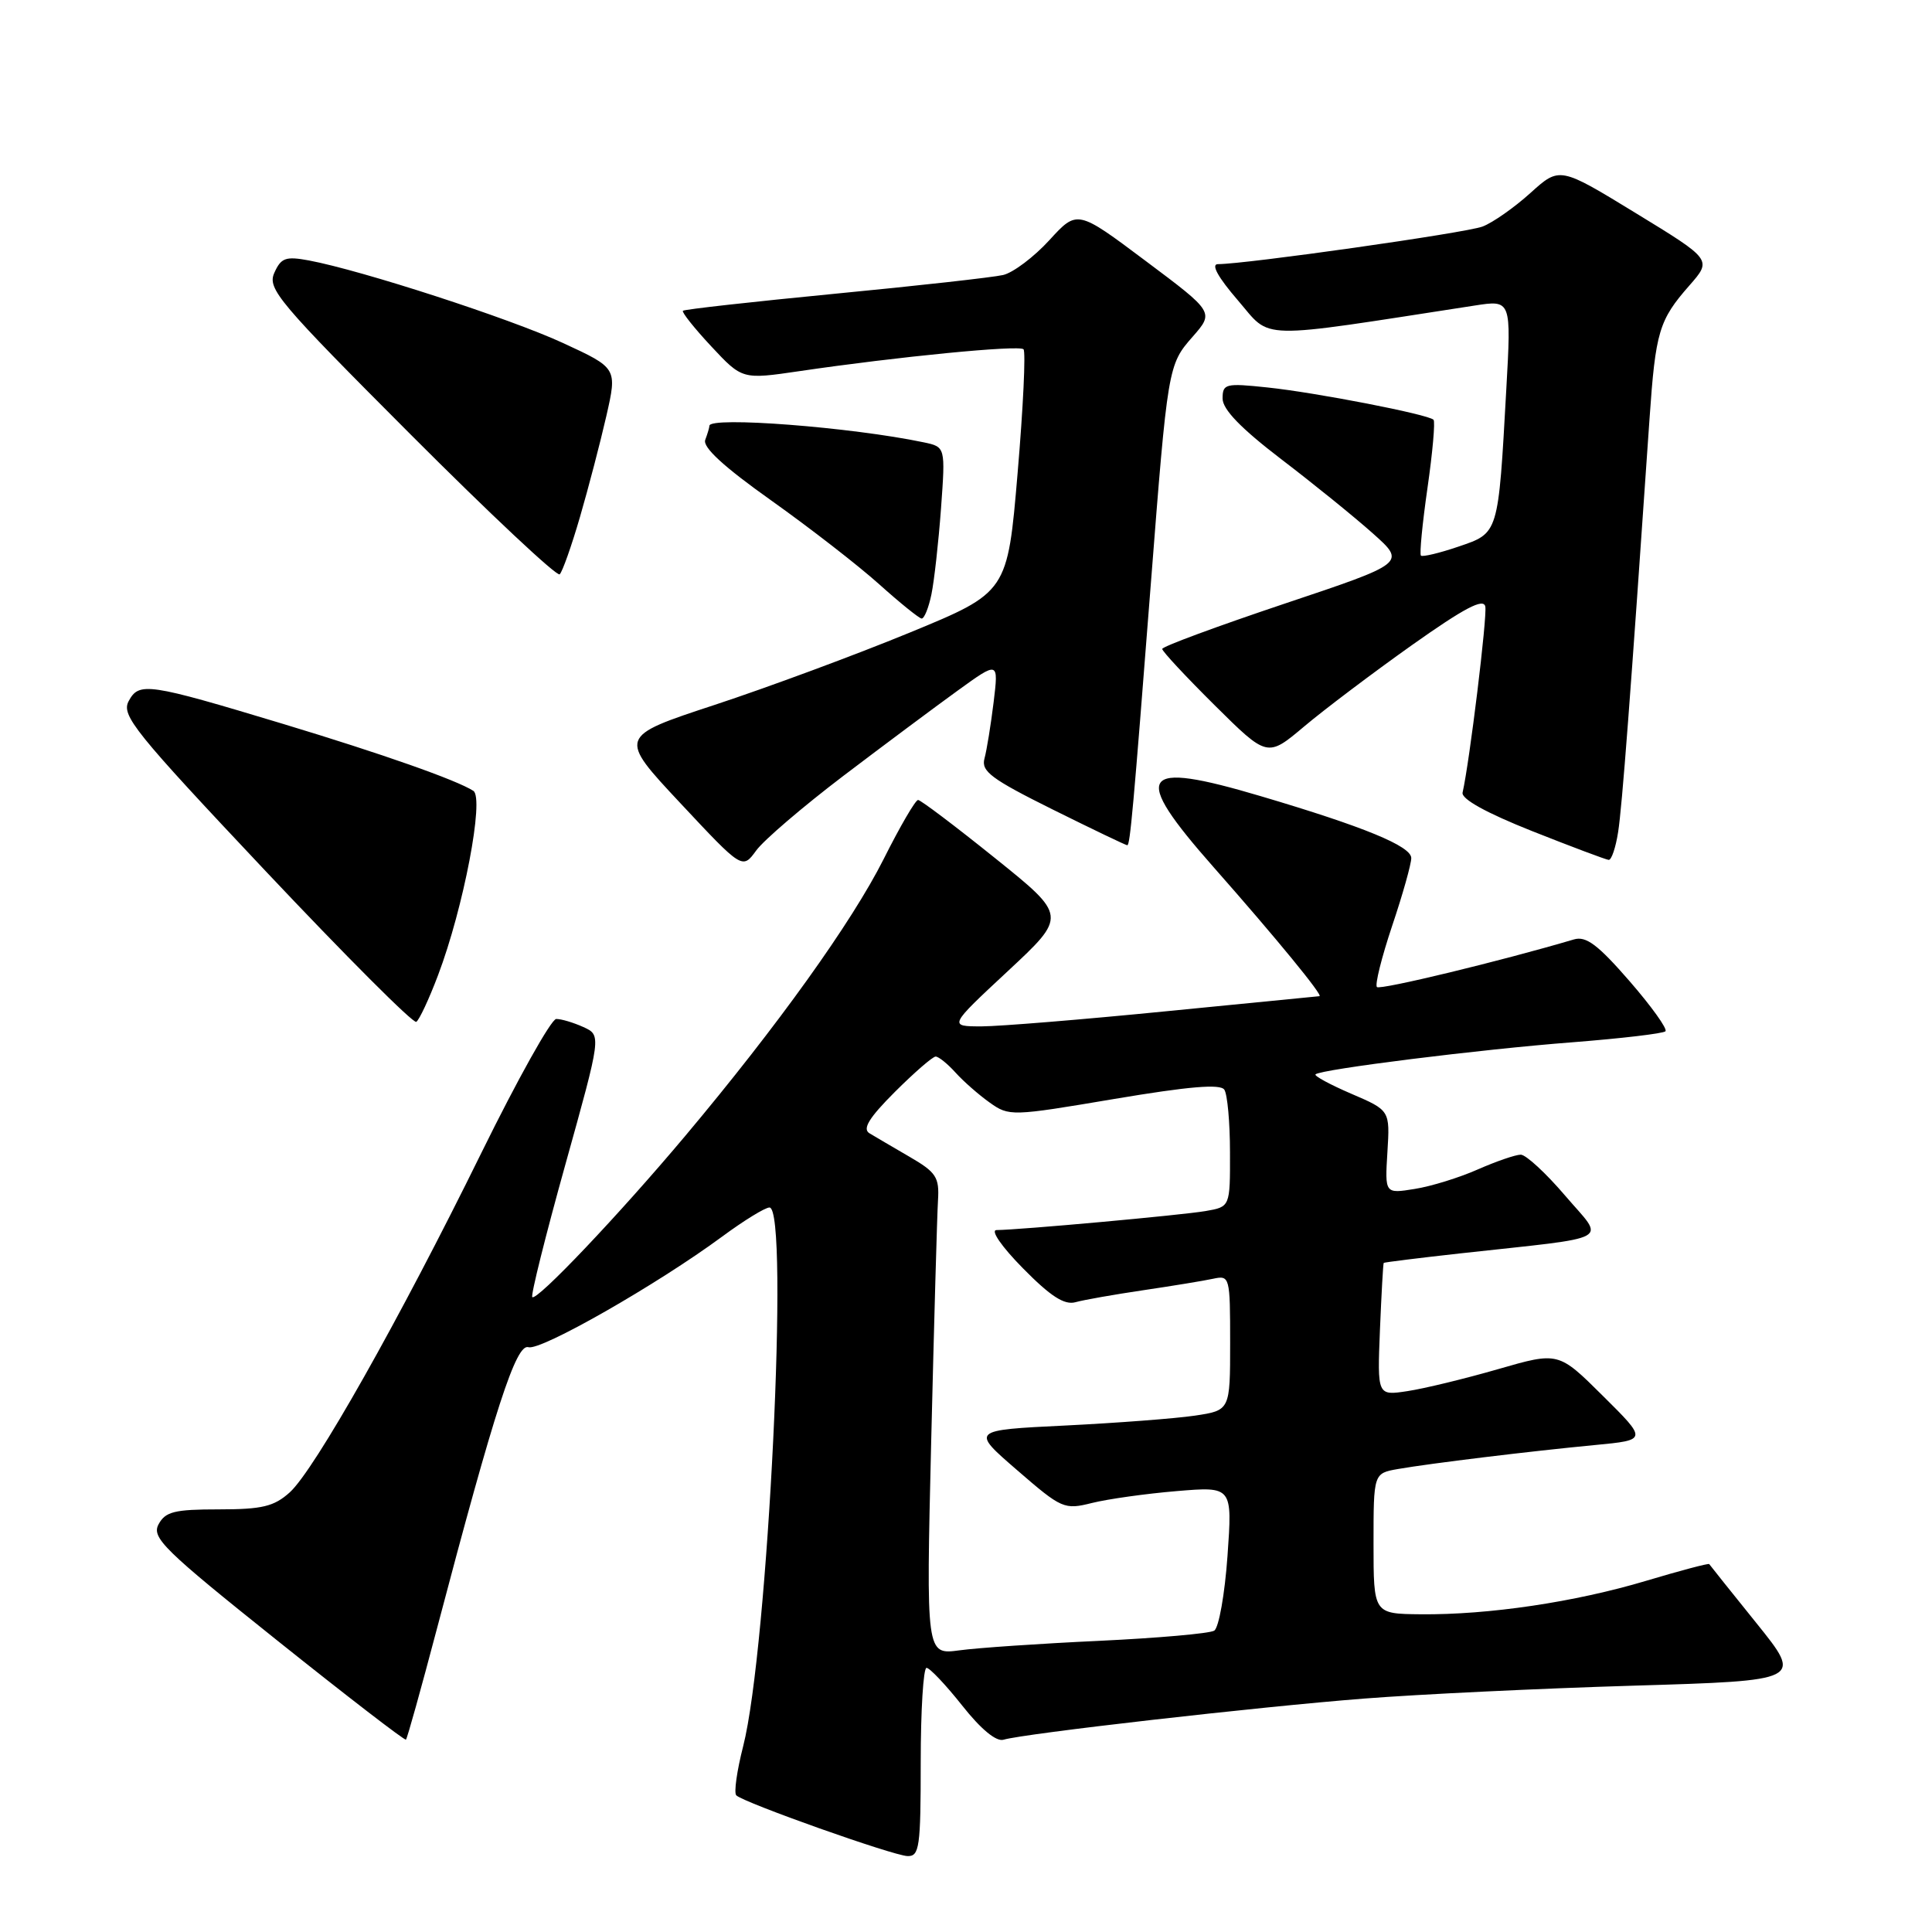 <?xml version="1.0" encoding="UTF-8" standalone="no"?>
<!DOCTYPE svg PUBLIC "-//W3C//DTD SVG 1.1//EN" "http://www.w3.org/Graphics/SVG/1.1/DTD/svg11.dtd" >
<svg xmlns="http://www.w3.org/2000/svg" xmlns:xlink="http://www.w3.org/1999/xlink" version="1.1" viewBox="0 0 256 256">
 <g >
 <path fill="currentColor"
d=" M 122.00 233.50 C 122.00 226.62 122.35 221.00 122.77 221.00 C 123.19 221.00 125.32 223.25 127.50 226.00 C 129.98 229.14 132.02 230.82 132.98 230.52 C 135.58 229.72 166.82 226.15 180.75 225.07 C 188.04 224.50 204.10 223.73 216.44 223.36 C 238.87 222.69 238.87 222.69 232.75 215.09 C 229.39 210.92 226.57 207.39 226.48 207.25 C 226.40 207.12 222.65 208.11 218.14 209.46 C 208.69 212.29 197.23 213.99 188.25 213.90 C 182.00 213.84 182.00 213.84 182.00 204.53 C 182.00 195.22 182.00 195.22 185.25 194.65 C 189.49 193.91 202.68 192.30 211.39 191.47 C 218.29 190.81 218.29 190.81 212.39 184.96 C 206.50 179.11 206.50 179.11 198.50 181.42 C 194.10 182.69 188.70 184.00 186.50 184.33 C 182.50 184.94 182.50 184.94 182.85 176.22 C 183.05 171.42 183.27 167.43 183.35 167.34 C 183.43 167.26 188.00 166.69 193.50 166.08 C 214.21 163.80 212.69 164.63 207.40 158.44 C 204.85 155.45 202.19 153.00 201.51 153.00 C 200.82 153.00 198.27 153.88 195.83 154.95 C 193.40 156.03 189.63 157.20 187.46 157.54 C 183.50 158.18 183.50 158.18 183.84 152.65 C 184.18 147.13 184.18 147.13 179.06 144.93 C 176.24 143.72 174.11 142.56 174.31 142.36 C 174.97 141.69 196.20 139.04 208.32 138.11 C 214.82 137.60 220.38 136.95 220.68 136.65 C 220.98 136.35 218.83 133.35 215.91 129.99 C 211.72 125.17 210.16 124.00 208.55 124.48 C 198.89 127.34 182.88 131.21 182.45 130.79 C 182.16 130.50 183.07 126.86 184.46 122.70 C 185.86 118.55 187.00 114.49 187.00 113.70 C 187.00 112.12 180.75 109.55 167.07 105.50 C 150.93 100.71 149.79 102.42 160.82 114.92 C 169.10 124.30 175.41 132.00 174.83 132.00 C 174.65 132.01 165.50 132.91 154.50 134.00 C 143.50 135.09 132.52 135.99 130.09 136.00 C 125.68 136.00 125.68 136.00 133.53 128.69 C 141.39 121.37 141.39 121.37 131.83 113.69 C 126.57 109.46 121.99 106.00 121.65 106.00 C 121.30 106.00 119.25 109.52 117.09 113.83 C 112.87 122.21 103.03 135.95 90.81 150.50 C 82.06 160.92 71.12 172.45 70.53 171.87 C 70.31 171.65 72.28 163.75 74.91 154.32 C 79.69 137.18 79.69 137.18 77.30 136.09 C 75.98 135.49 74.36 135.01 73.70 135.02 C 73.04 135.03 68.58 143.01 63.78 152.77 C 52.91 174.89 41.67 194.79 38.39 197.75 C 36.31 199.62 34.74 200.00 28.98 200.00 C 23.12 200.00 21.91 200.30 21.01 201.98 C 20.06 203.75 21.70 205.36 36.73 217.37 C 45.95 224.74 53.63 230.66 53.79 230.51 C 53.96 230.36 55.79 223.78 57.88 215.87 C 65.60 186.58 68.39 178.00 70.02 178.51 C 71.64 179.02 87.09 170.20 95.71 163.84 C 98.57 161.73 101.38 160.00 101.96 160.00 C 104.62 160.00 101.77 218.50 98.47 231.40 C 97.64 234.64 97.23 237.56 97.56 237.89 C 98.51 238.85 118.33 245.88 120.25 245.94 C 121.83 245.99 122.00 244.76 122.00 233.50 Z  M 58.04 129.23 C 61.42 120.32 64.20 105.75 62.72 104.79 C 60.47 103.35 50.67 99.90 37.54 95.93 C 19.55 90.50 18.43 90.34 17.05 92.90 C 16.04 94.79 17.79 96.95 35.19 115.42 C 45.78 126.65 54.76 135.65 55.16 135.40 C 55.55 135.16 56.85 132.38 58.04 129.23 Z  M 111.76 102.80 C 117.12 98.73 123.94 93.65 126.91 91.50 C 132.32 87.59 132.32 87.59 131.66 93.05 C 131.29 96.05 130.75 99.40 130.45 100.50 C 129.98 102.20 131.34 103.21 139.46 107.25 C 144.72 109.86 149.18 112.00 149.37 112.00 C 149.74 112.00 150.17 107.20 152.48 77.50 C 154.73 48.60 154.77 48.33 158.02 44.63 C 160.88 41.37 160.88 41.37 151.81 34.58 C 142.74 27.78 142.74 27.78 139.04 31.83 C 137.01 34.05 134.25 36.13 132.92 36.44 C 131.59 36.75 121.57 37.87 110.66 38.92 C 99.75 39.98 90.67 40.99 90.49 41.18 C 90.31 41.36 92.00 43.49 94.25 45.90 C 98.35 50.29 98.35 50.29 105.92 49.18 C 118.88 47.27 135.03 45.69 135.62 46.28 C 135.93 46.59 135.58 53.97 134.84 62.67 C 133.50 78.49 133.50 78.49 120.50 83.84 C 113.35 86.78 101.74 91.08 94.70 93.40 C 81.91 97.61 81.91 97.61 90.14 106.41 C 98.37 115.21 98.37 115.21 100.20 112.70 C 101.20 111.32 106.41 106.87 111.76 102.80 Z  M 214.41 110.25 C 214.93 106.97 216.04 92.37 218.57 55.50 C 219.37 43.92 219.82 42.42 223.86 37.82 C 226.85 34.41 226.85 34.41 216.75 28.24 C 206.66 22.07 206.66 22.07 202.78 25.58 C 200.64 27.51 197.79 29.51 196.44 30.02 C 194.24 30.86 165.07 35.00 161.38 35.00 C 160.43 35.00 161.39 36.74 164.03 39.80 C 168.57 45.07 166.02 45.02 195.38 40.49 C 200.26 39.73 200.26 39.73 199.59 51.62 C 198.52 70.87 198.60 70.61 193.25 72.43 C 190.73 73.29 188.49 73.82 188.28 73.62 C 188.08 73.41 188.47 69.38 189.15 64.65 C 189.83 59.92 190.19 55.86 189.95 55.62 C 189.22 54.90 174.34 52.01 167.94 51.34 C 162.38 50.75 162.00 50.85 162.00 52.81 C 162.00 54.25 164.43 56.76 169.75 60.83 C 174.01 64.08 179.48 68.51 181.90 70.67 C 186.31 74.60 186.31 74.60 170.15 80.01 C 161.27 82.99 154.00 85.67 154.00 85.99 C 154.00 86.30 157.13 89.66 160.96 93.46 C 167.93 100.37 167.93 100.37 172.81 96.26 C 175.49 94.00 181.92 89.15 187.09 85.48 C 194.04 80.56 196.58 79.22 196.81 80.37 C 197.08 81.67 194.73 100.94 193.80 105.02 C 193.61 105.87 196.94 107.71 203.00 110.12 C 208.22 112.19 212.80 113.91 213.16 113.94 C 213.53 113.97 214.09 112.31 214.41 110.25 Z  M 123.42 78.75 C 123.79 76.96 124.36 71.84 124.69 67.36 C 125.28 59.22 125.28 59.22 122.39 58.61 C 112.81 56.60 94.00 55.15 94.00 56.42 C 94.00 56.65 93.75 57.48 93.45 58.28 C 93.07 59.25 95.90 61.85 102.20 66.32 C 107.31 69.95 113.75 74.95 116.50 77.42 C 119.25 79.89 121.78 81.93 122.12 81.96 C 122.47 81.98 123.05 80.54 123.42 78.75 Z  M 76.85 68.50 C 77.97 64.65 79.54 58.64 80.34 55.14 C 81.79 48.77 81.79 48.77 74.60 45.45 C 67.57 42.20 47.96 35.83 40.93 34.51 C 37.85 33.94 37.24 34.16 36.35 36.15 C 35.40 38.26 36.87 40.00 54.41 57.57 C 64.91 68.09 73.80 76.43 74.16 76.10 C 74.52 75.77 75.73 72.35 76.85 68.50 Z  M 123.39 190.89 C 123.77 175.27 124.17 160.95 124.29 159.05 C 124.48 155.98 124.05 155.33 120.50 153.27 C 118.30 151.99 115.91 150.59 115.20 150.16 C 114.25 149.58 115.16 148.10 118.58 144.68 C 121.16 142.11 123.58 140.00 123.98 140.00 C 124.37 140.00 125.55 140.95 126.60 142.11 C 127.64 143.27 129.68 145.06 131.13 146.09 C 133.71 147.93 134.01 147.92 147.63 145.62 C 157.56 143.95 161.71 143.60 162.23 144.39 C 162.64 145.00 162.98 148.74 162.98 152.70 C 163.00 159.91 163.00 159.91 159.75 160.47 C 156.63 161.01 135.07 162.97 132.04 162.99 C 131.21 163.00 132.73 165.20 135.54 168.05 C 139.20 171.77 141.03 172.95 142.50 172.55 C 143.60 172.24 147.65 171.53 151.50 170.96 C 155.35 170.39 159.51 169.71 160.75 169.44 C 162.95 168.97 163.00 169.15 163.00 177.92 C 163.00 186.88 163.00 186.88 158.32 187.58 C 155.75 187.96 148.02 188.55 141.14 188.89 C 128.64 189.50 128.64 189.50 134.77 194.80 C 140.69 199.93 141.02 200.07 144.70 199.15 C 146.79 198.63 151.83 197.92 155.90 197.58 C 163.30 196.96 163.30 196.96 162.65 206.17 C 162.29 211.24 161.50 215.69 160.89 216.07 C 160.28 216.45 153.42 217.05 145.64 217.42 C 137.86 217.78 129.52 218.35 127.11 218.68 C 122.71 219.27 122.71 219.27 123.39 190.89 Z "/>
</g>
</svg>